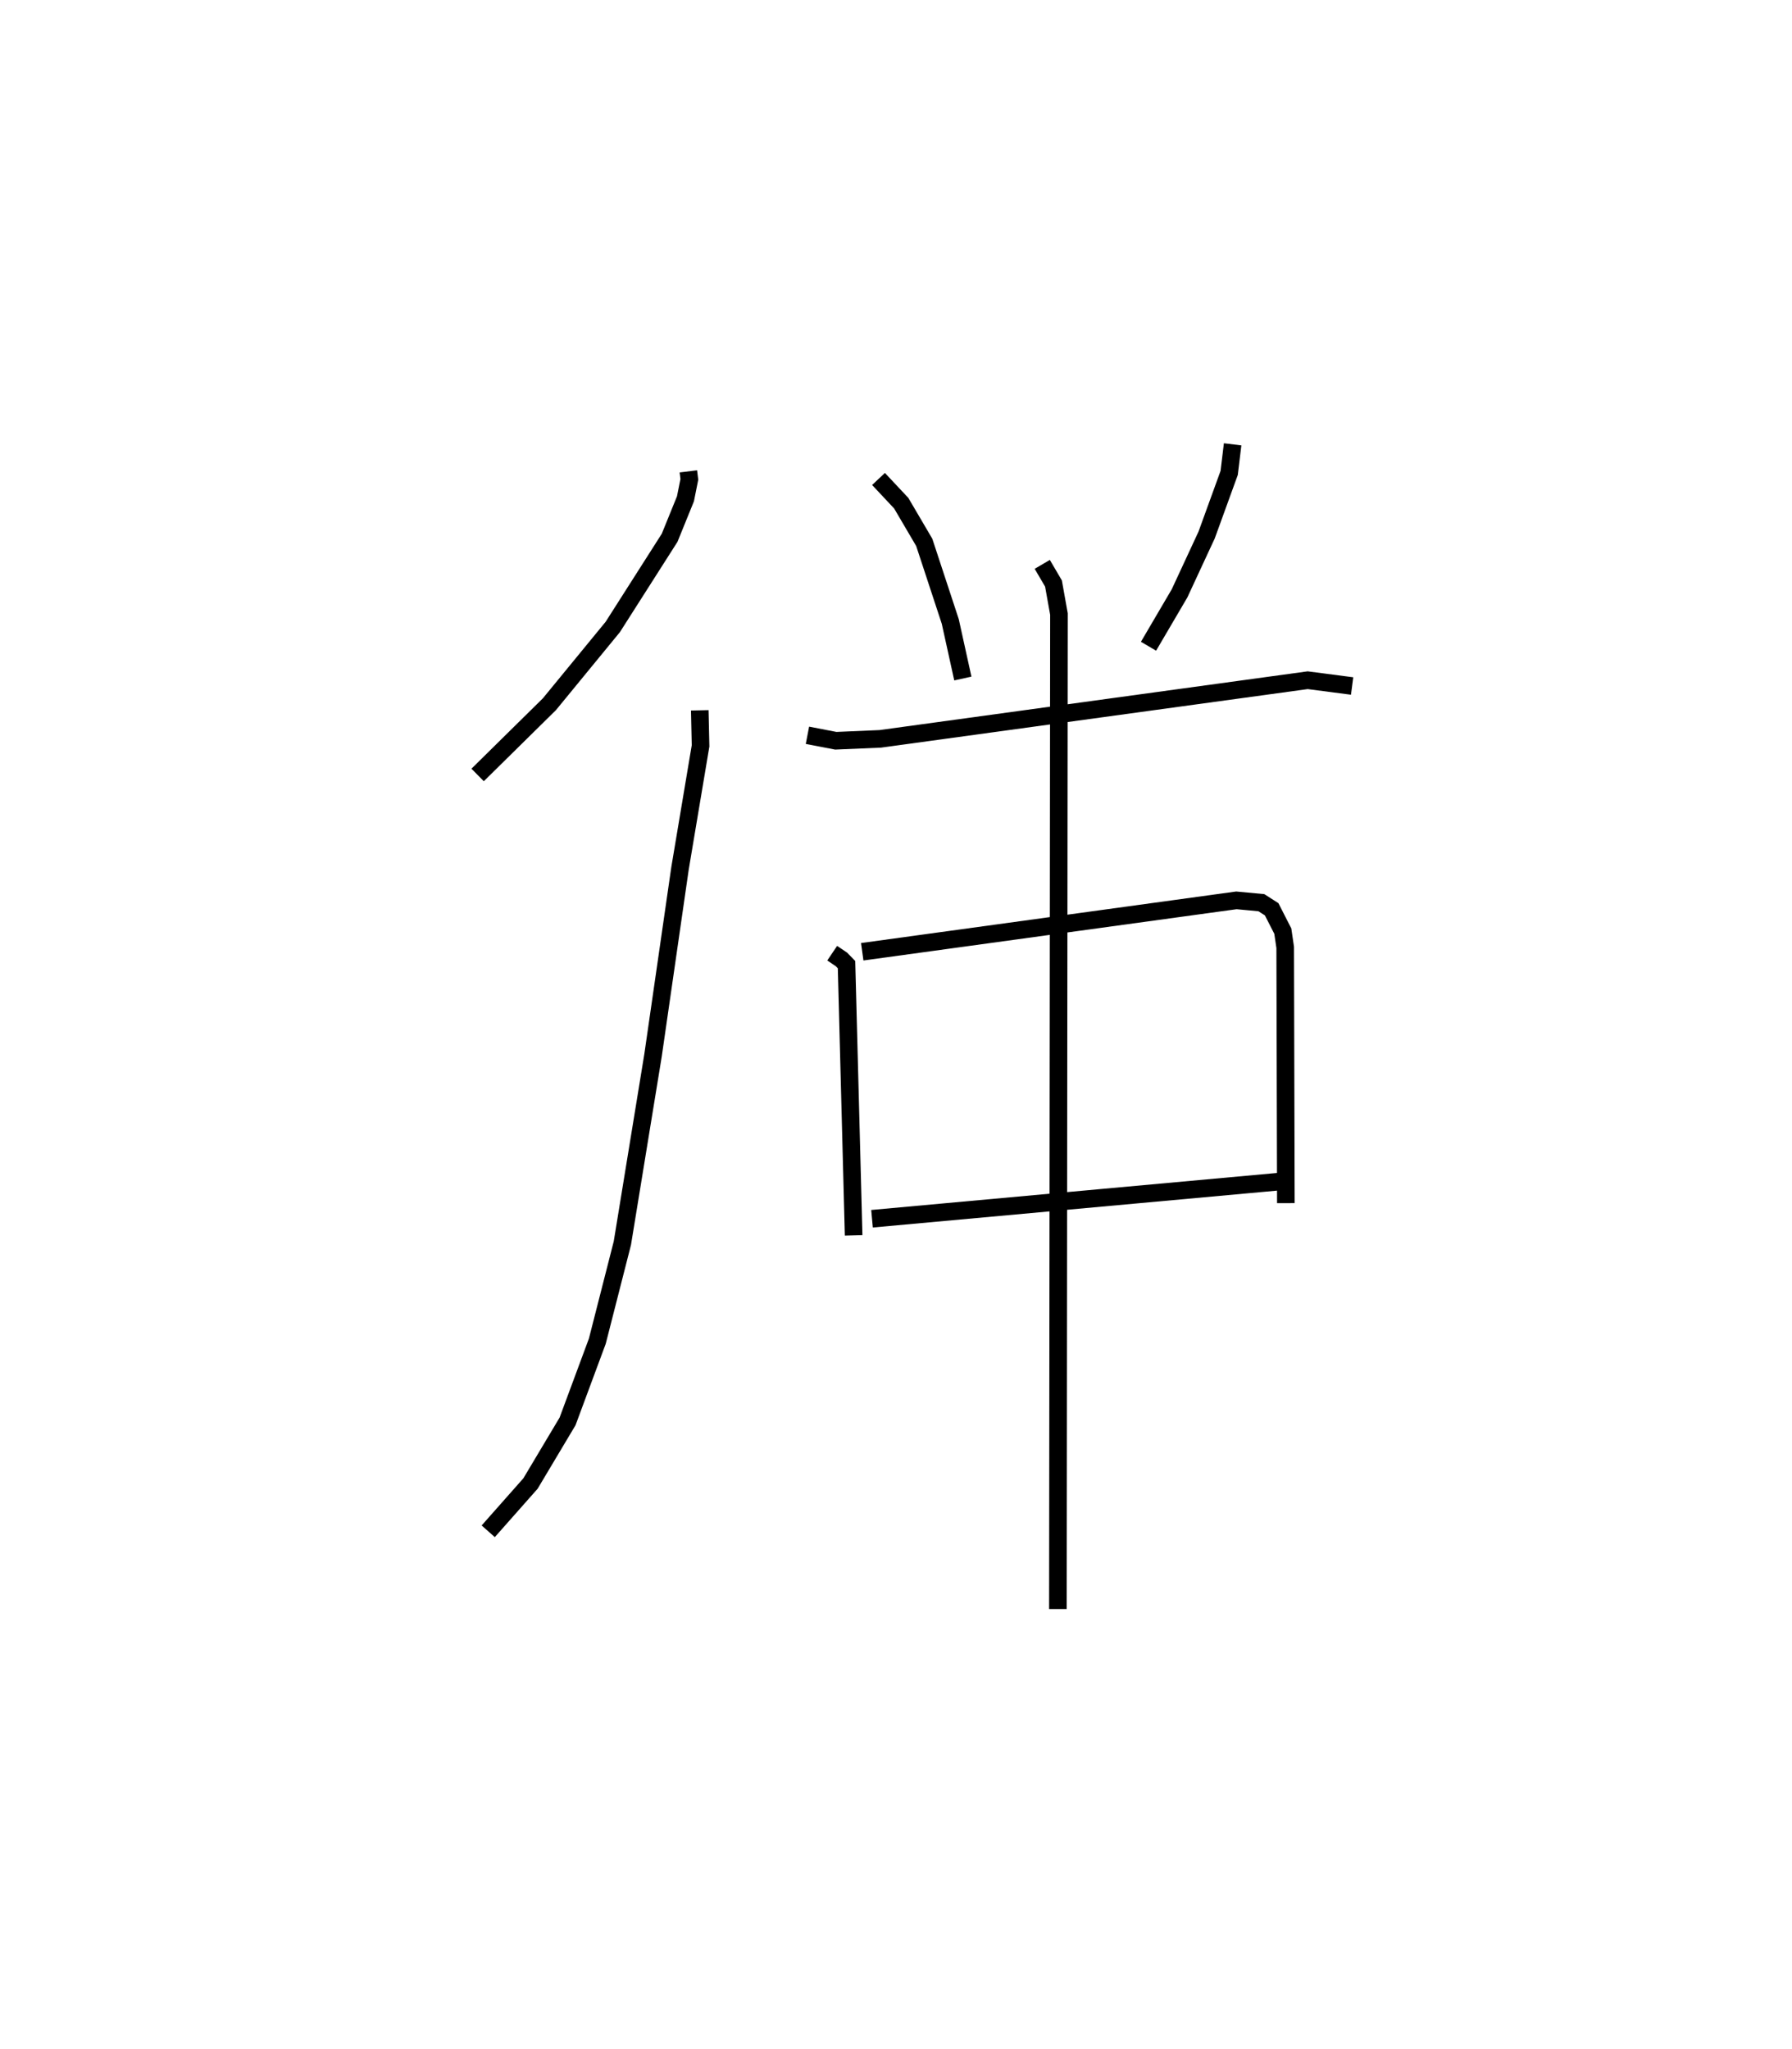 <?xml version="1.0" encoding="utf-8" ?>
<svg baseProfile="full" height="116.434" version="1.1" width="101.848" xmlns="http://www.w3.org/2000/svg" xmlns:ev="http://www.w3.org/2001/xml-events" xmlns:xlink="http://www.w3.org/1999/xlink"><defs /><rect fill="white" height="116.434" width="101.848" x="0" y="0" /><path d="M25,25 m0.0,0.0 m14.123,1.785 l0.056,0.455 -0.221,1.104 l-0.9,2.215 -3.23,5.066 l-3.602,4.391 -4.08,4.021 m12.625,-3.673 l0.045,2.019 -1.167,6.957 l-1.533,10.62 -1.744,10.68 l-1.423,5.57 -1.692,4.56 l-2.106,3.529 -2.403,2.716 m22.182,-59.798 l1.291,1.376 1.308,2.227 l1.48,4.497 0.714,3.24 m15.333,-13.309 l-0.196,1.625 -1.281,3.528 l-1.538,3.313 -1.765,3.008 m-19.385,5.06 l1.611,0.311 2.529,-0.108 l24.291,-3.332 2.525,0.329 m-29.549,15.182 l0.527,0.356 0.287,0.295 l0.404,15.386 m0.489,-16.118 l21.266,-2.921 1.419,0.133 l0.584,0.374 0.634,1.241 l0.136,0.927 0.037,14.531 m-23.52,0.886 l23.827,-2.173 m-14.152,-35.011 l0.638,1.087 0.311,1.737 l-0.06,56.538 " fill="none" stroke="black" stroke-width="1" /></svg>